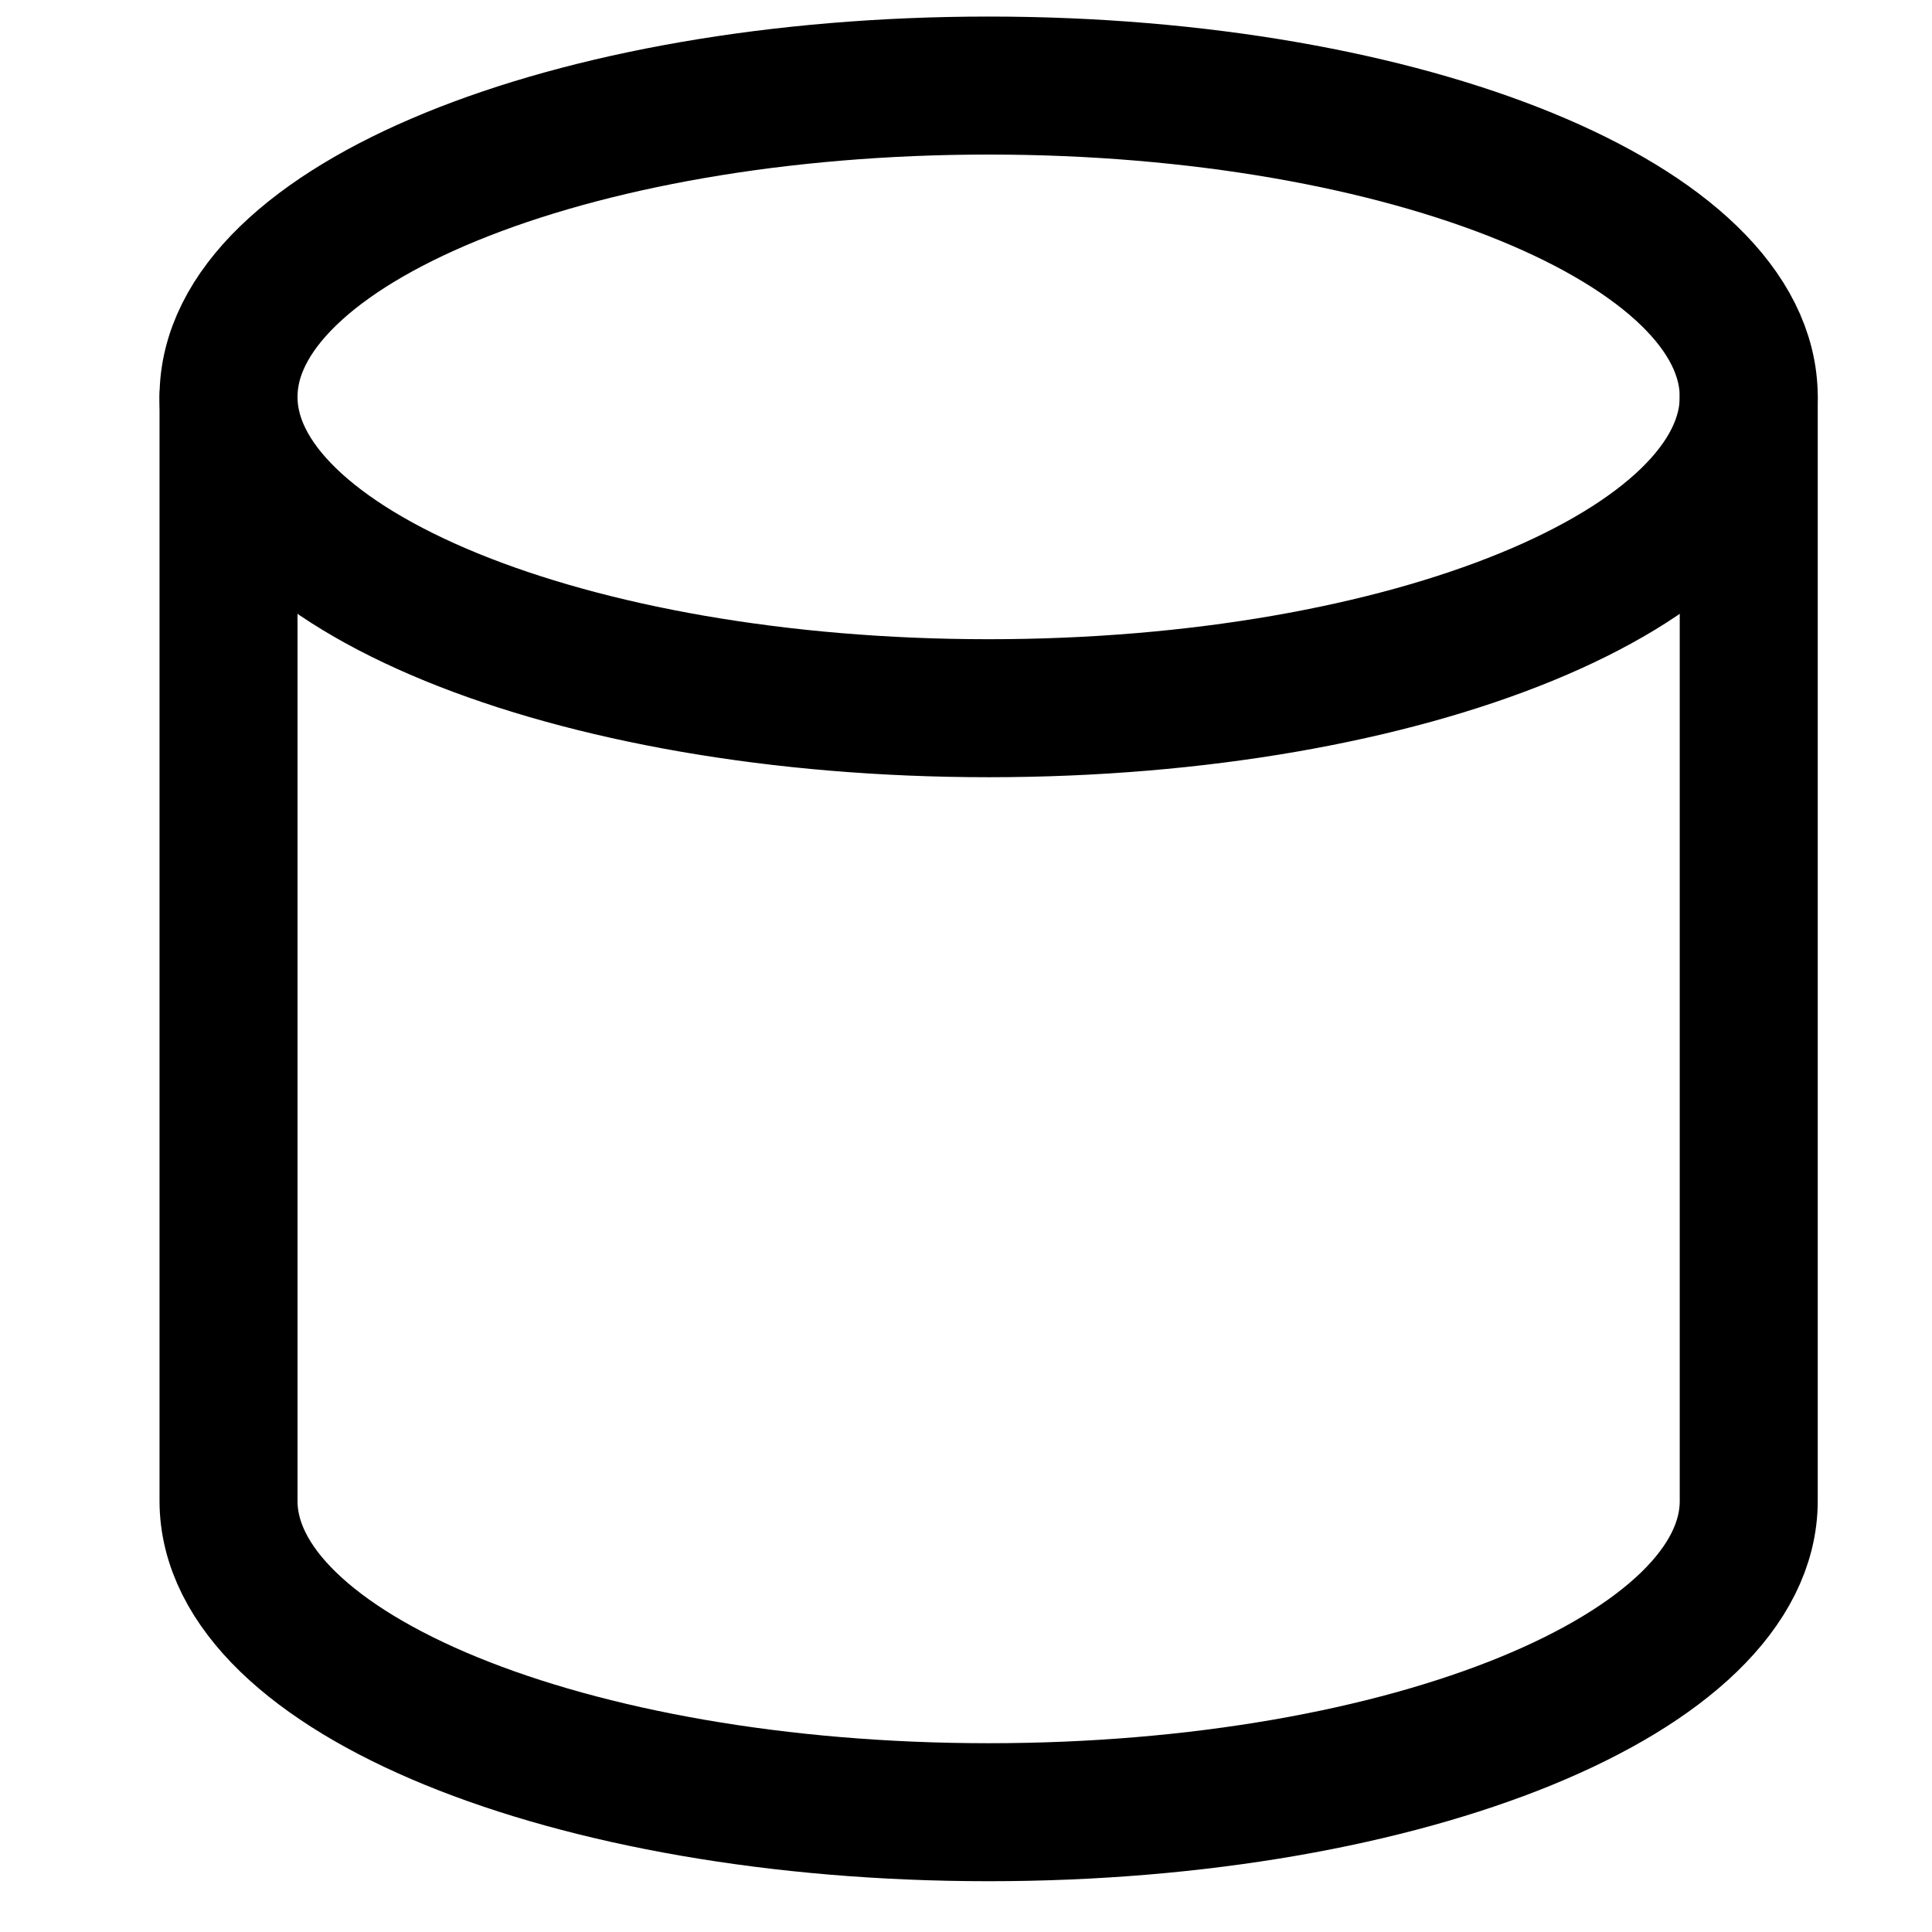 <svg focusable="false" xmlns="http://www.w3.org/2000/svg" fill="none" role="img" aria-label="Icon" viewBox="0 0 14 14">
  <g stroke="currentColor" stroke-linecap="round" stroke-linejoin="round">
    <path d="M7.164 5.132c3.042 0 5.508-1.01 5.508-2.256C12.672 1.63 10.206.62 7.164.62S1.656 1.63 1.656 2.876c0 1.246 2.466 2.256 5.508 2.256"/>
    <path d="M1.656 2.876v8c0 1.246 2.466 2.256 5.508 2.256s5.508-1.01 5.508-2.256v-8"/>
  </g>
</svg>
